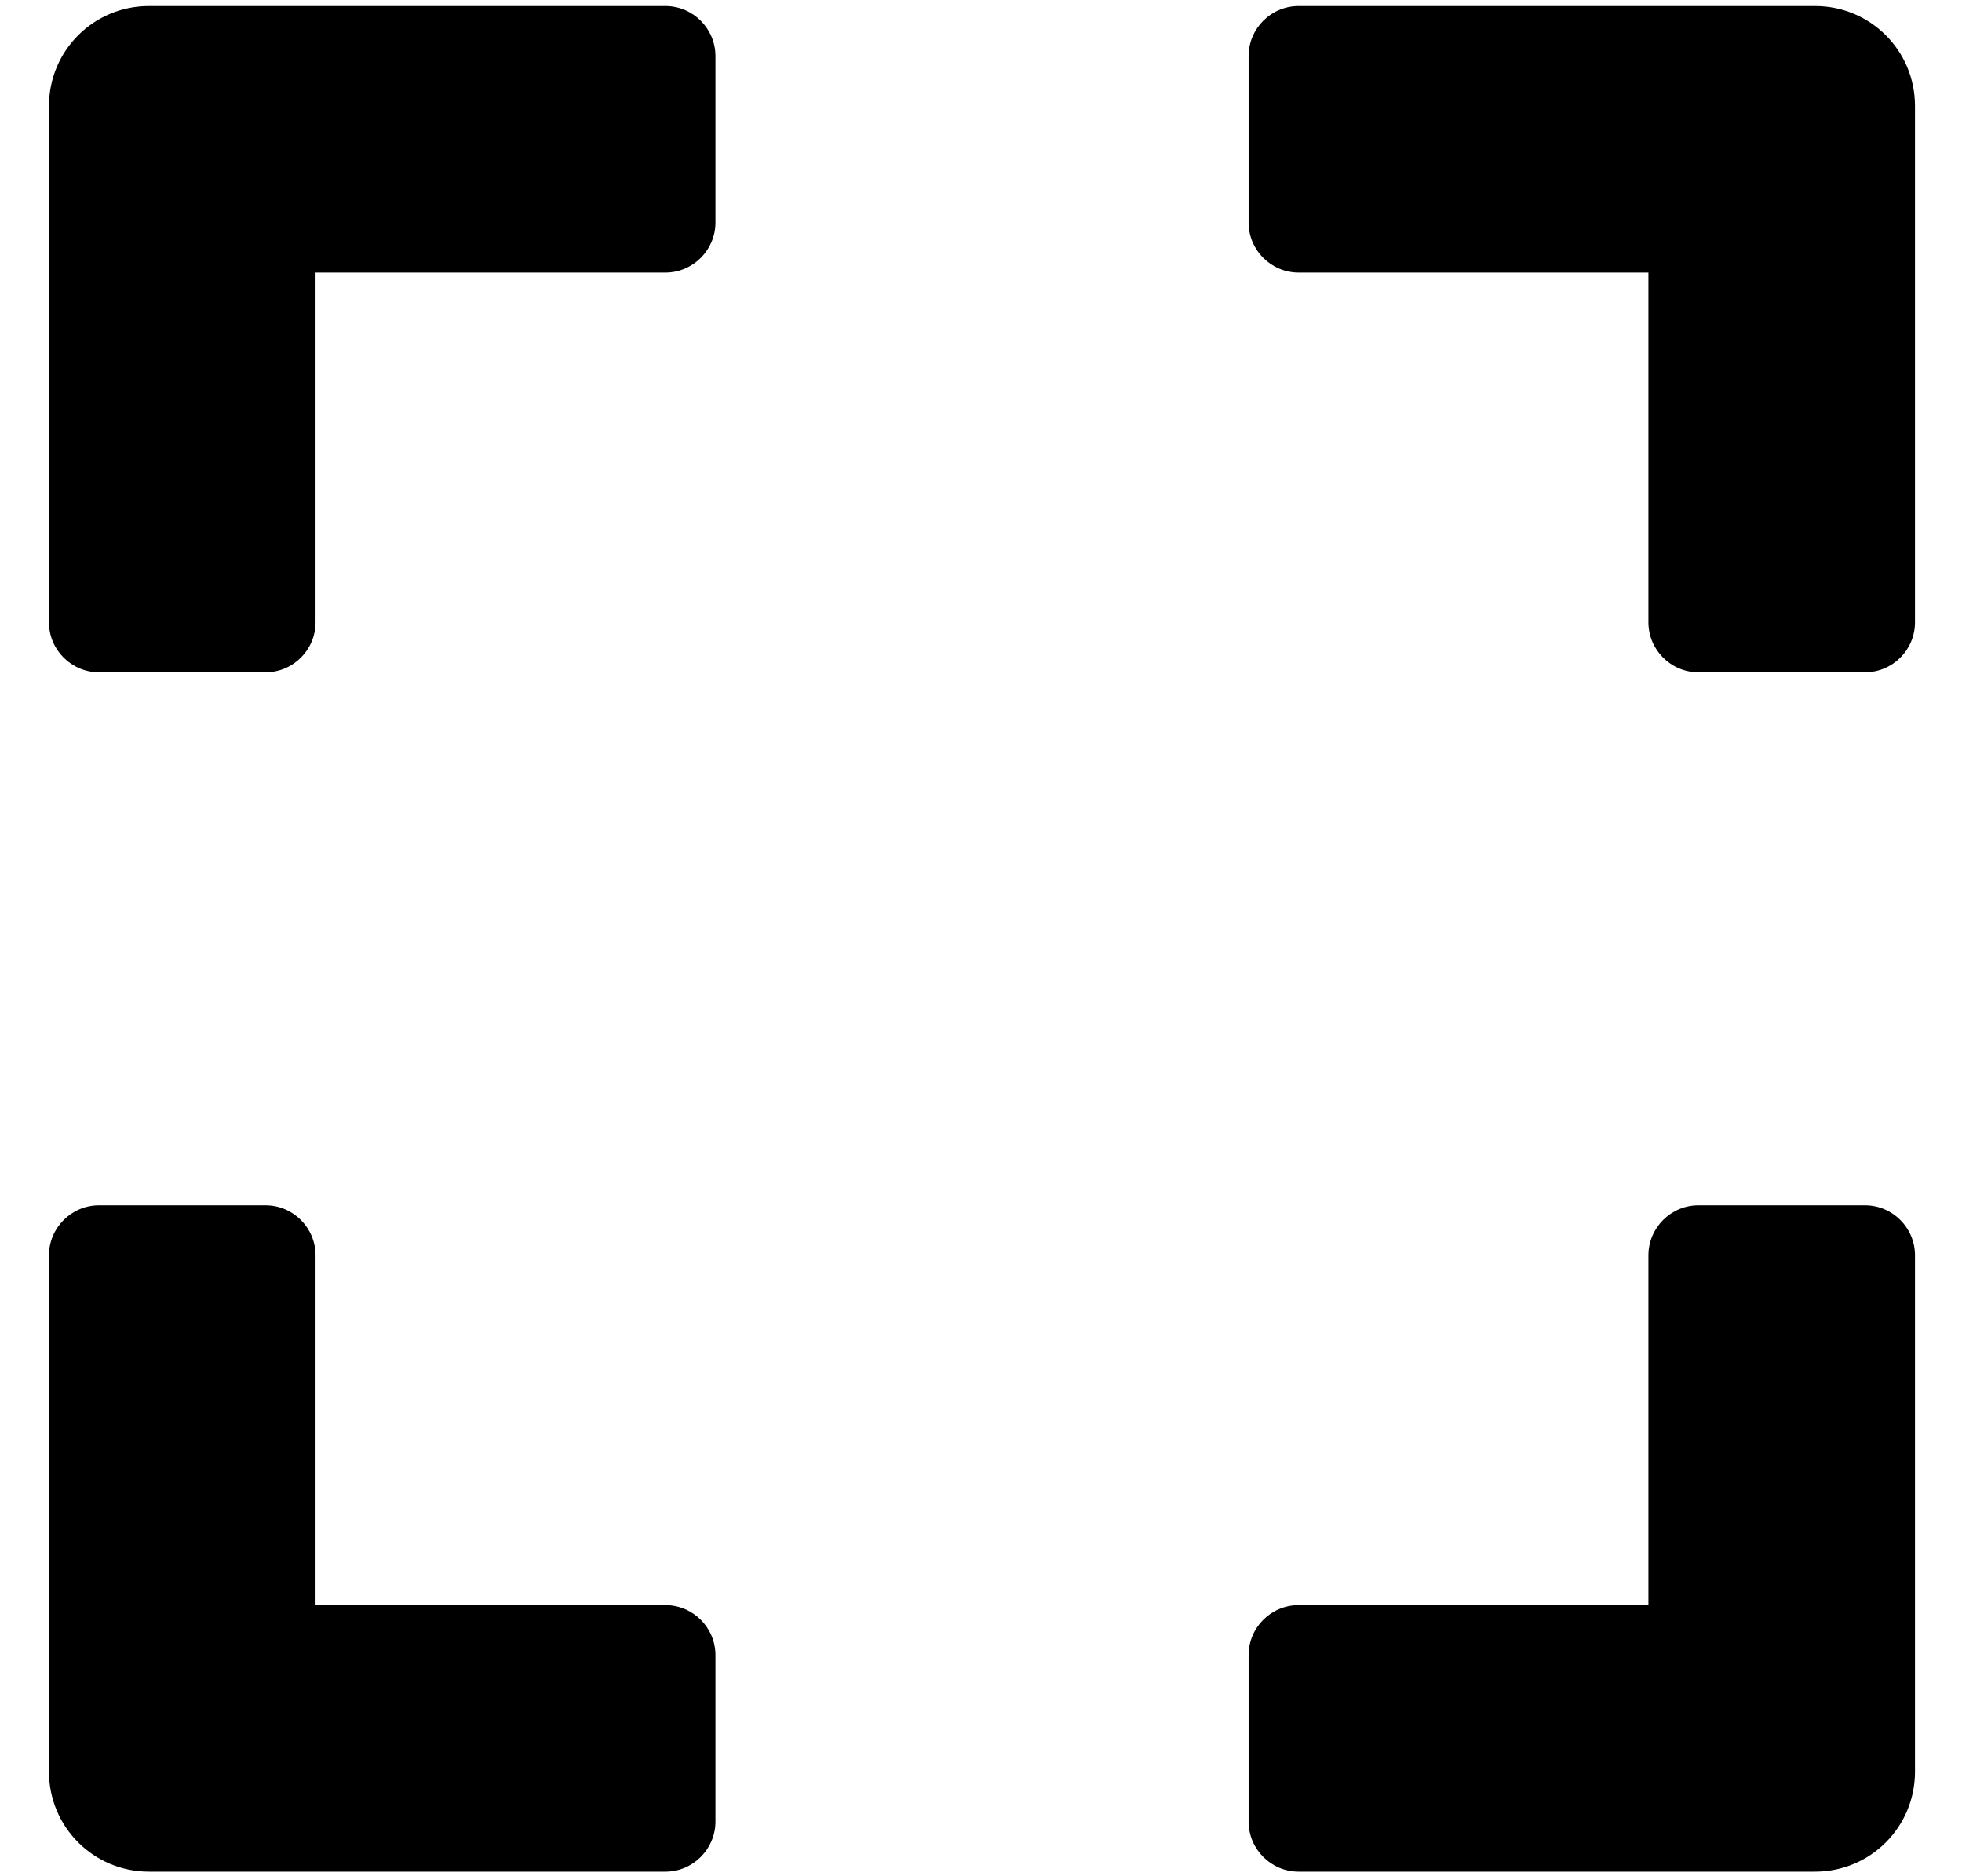 <svg width="23" height="22" viewBox="0 0 23 22" xmlns="http://www.w3.org/2000/svg">
<path d="M0.574 7.297V1.243C0.574 0.593 1.097 0.071 1.746 0.071H7.801C8.123 0.071 8.387 0.335 8.387 0.657V2.61C8.387 2.932 8.123 3.196 7.801 3.196H3.699V7.297C3.699 7.62 3.436 7.883 3.113 7.883H1.16C0.838 7.883 0.574 7.62 0.574 7.297ZM14.637 0.657V2.61C14.637 2.932 14.9 3.196 15.223 3.196H19.324V7.297C19.324 7.62 19.588 7.883 19.91 7.883H21.863C22.186 7.883 22.449 7.62 22.449 7.297V1.243C22.449 0.593 21.927 0.071 21.277 0.071H15.223C14.9 0.071 14.637 0.335 14.637 0.657ZM21.863 14.133H19.91C19.588 14.133 19.324 14.397 19.324 14.719V18.821H15.223C14.9 18.821 14.637 19.084 14.637 19.407V21.36C14.637 21.682 14.9 21.946 15.223 21.946H21.277C21.927 21.946 22.449 21.423 22.449 20.774V14.719C22.449 14.397 22.186 14.133 21.863 14.133ZM8.387 21.36V19.407C8.387 19.084 8.123 18.821 7.801 18.821H3.699V14.719C3.699 14.397 3.436 14.133 3.113 14.133H1.16C0.838 14.133 0.574 14.397 0.574 14.719V20.774C0.574 21.423 1.097 21.946 1.746 21.946H7.801C8.123 21.946 8.387 21.682 8.387 21.36Z"/>
</svg>
